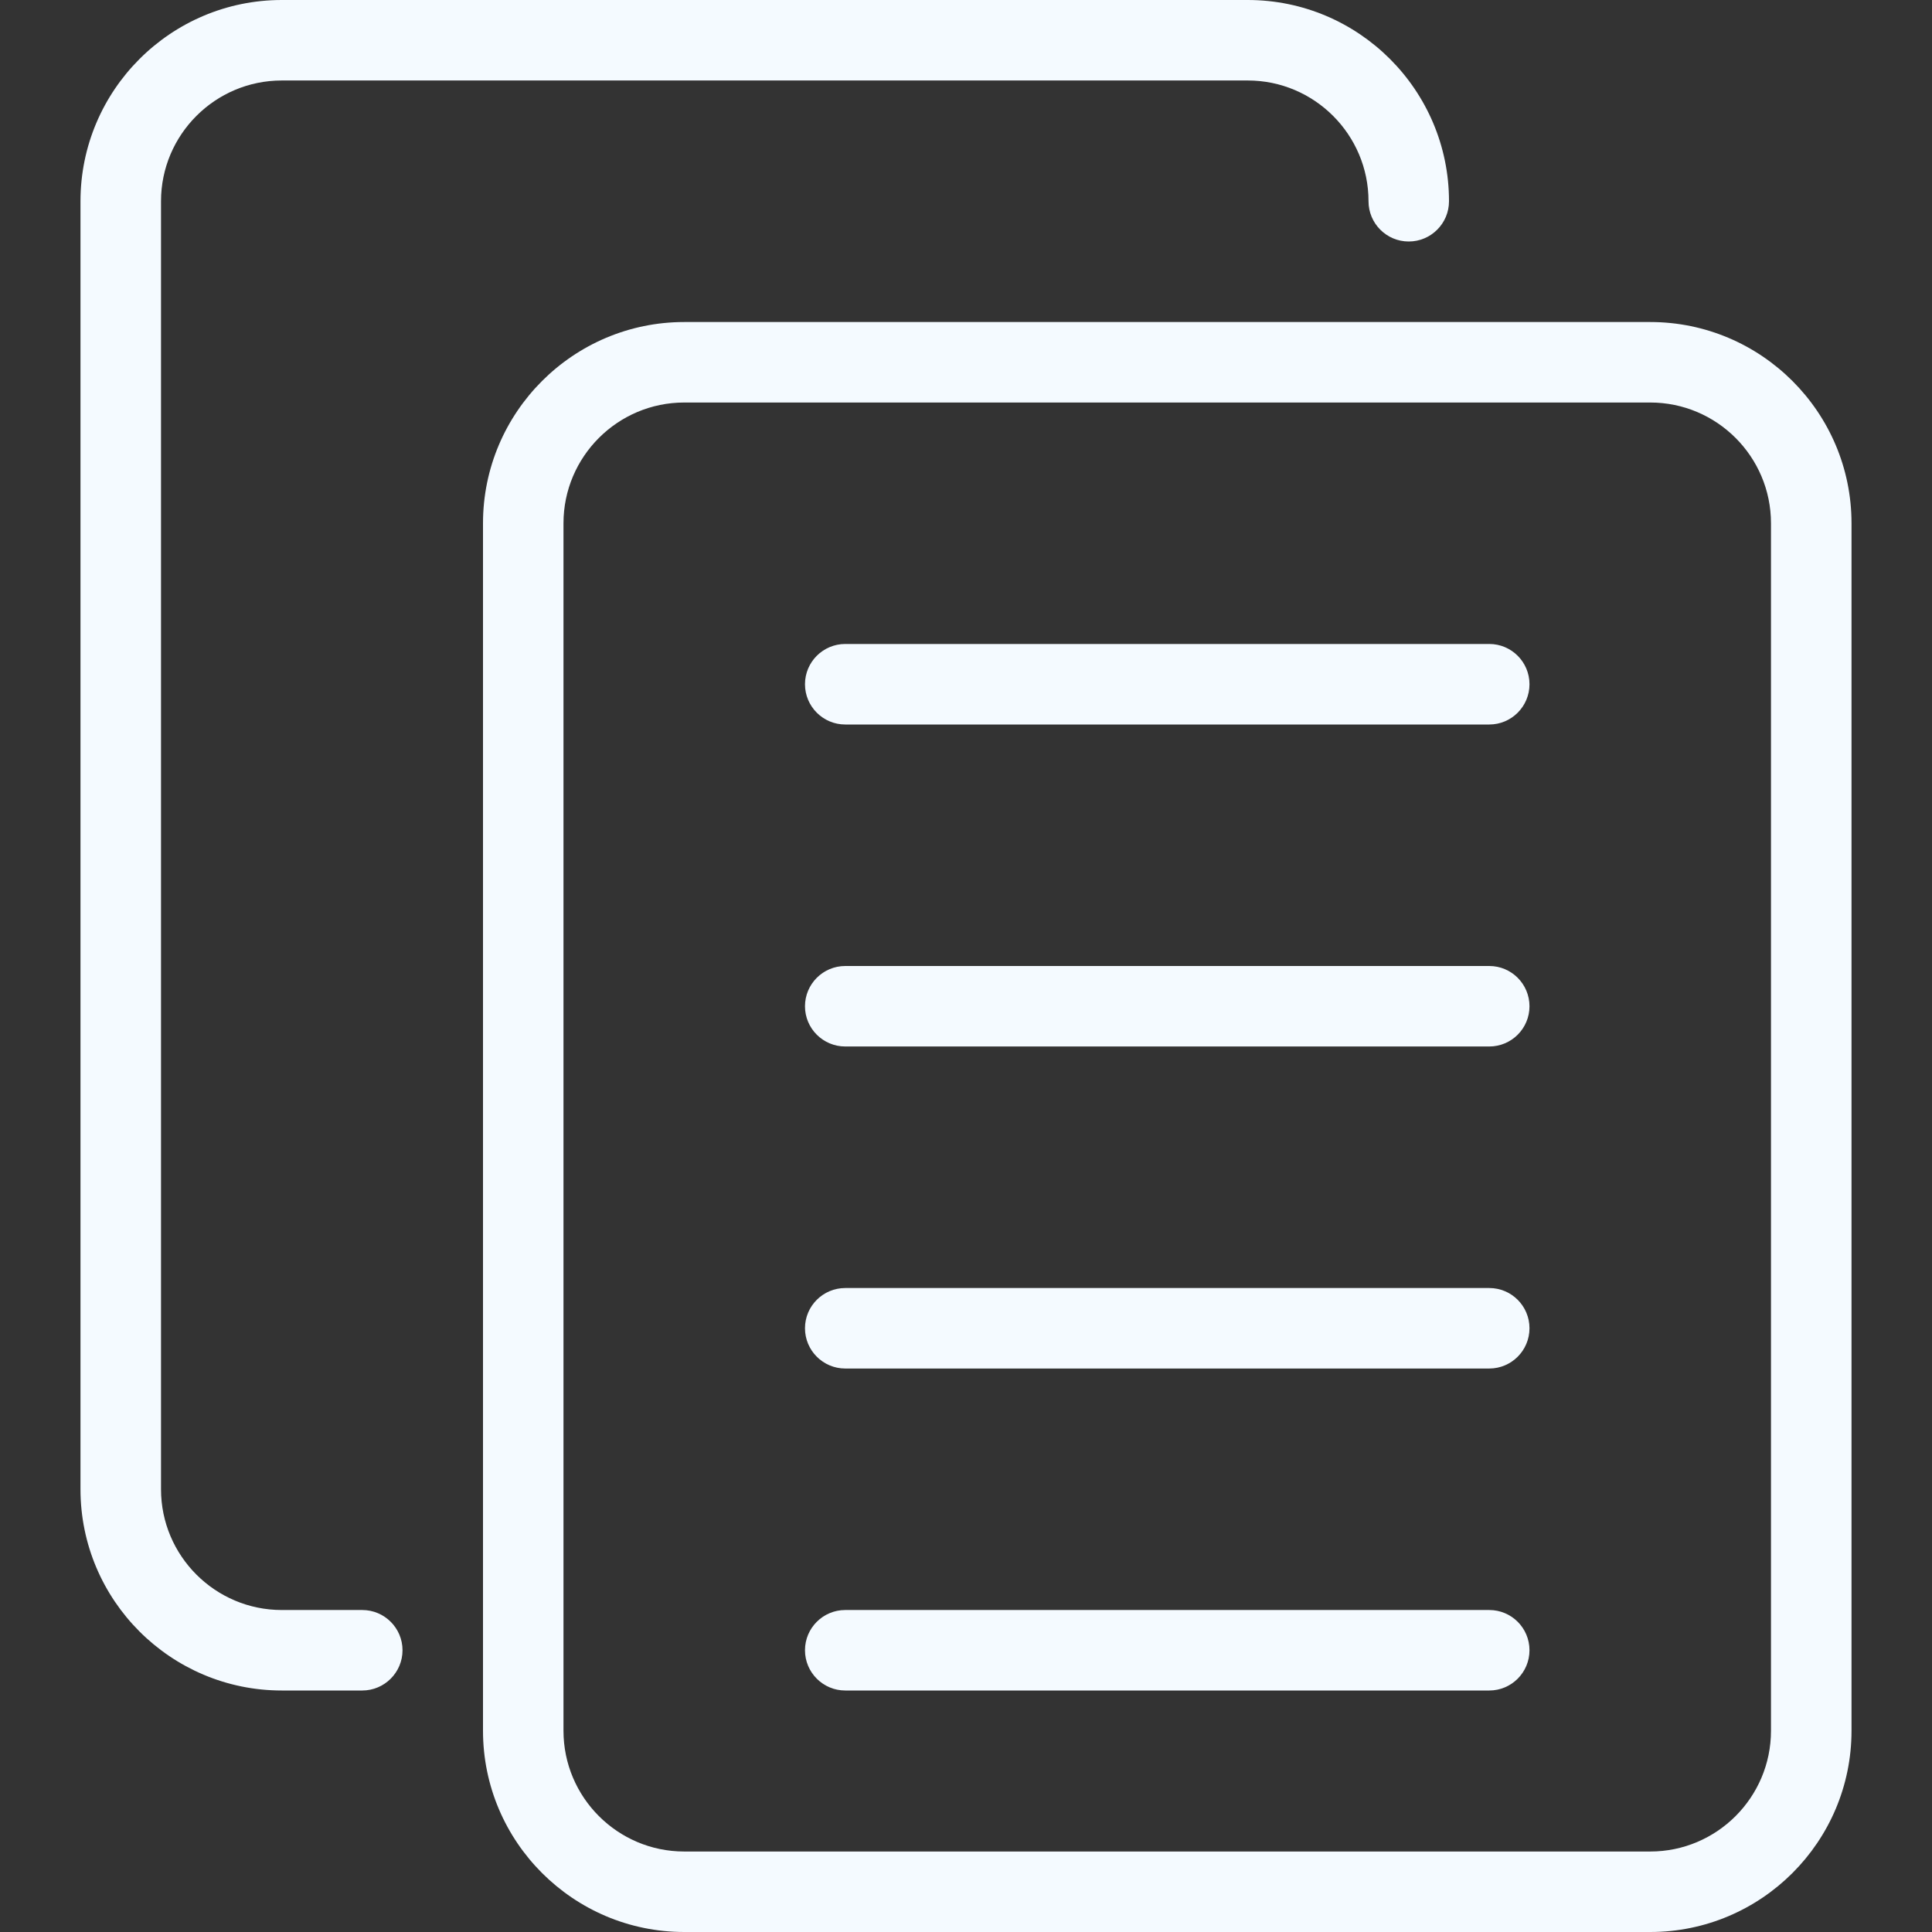 <svg width="50" height="50" viewBox="0 0 50 50" fill="none" xmlns="http://www.w3.org/2000/svg">
<rect x="0" y="0" width="50" height="50" fill="#333333" stroke="none"/>
<g clip-path="url(#clip0)">
<path d="M42.708 50H17.708C14.838 50 12.5 47.665 12.5 44.792V13.542C12.5 10.669 14.838 8.334 17.708 8.334H42.708C45.579 8.334 47.917 10.669 47.917 13.542V44.792C47.917 47.665 45.579 50 42.708 50ZM17.708 10.417C15.985 10.417 14.583 11.819 14.583 13.542V44.792C14.583 46.515 15.985 47.917 17.708 47.917H42.708C44.431 47.917 45.833 46.515 45.833 44.792V13.542C45.833 11.819 44.431 10.417 42.708 10.417H17.708Z" fill="#F4FAFF"/>
<path d="M9.375 43.75H7.292C4.421 43.75 2.083 41.415 2.083 38.542V5.208C2.083 2.335 4.421 0 7.292 0H32.292C35.163 0 37.5 2.335 37.5 5.208C37.5 5.783 37.033 6.25 36.458 6.25C35.883 6.25 35.417 5.783 35.417 5.208C35.417 3.485 34.015 2.083 32.292 2.083H7.292C5.569 2.083 4.167 3.485 4.167 5.208V38.542C4.167 40.265 5.569 41.667 7.292 41.667H9.375C9.95 41.667 10.417 42.133 10.417 42.708C10.417 43.283 9.95 43.75 9.375 43.75Z" fill="#F4FAFF"/>
<path d="M38.542 35.417H21.875C21.3 35.417 20.833 34.95 20.833 34.375C20.833 33.8 21.3 33.334 21.875 33.334H38.542C39.117 33.334 39.583 33.8 39.583 34.375C39.583 34.95 39.117 35.417 38.542 35.417Z" fill="#F4FAFF"/>
<path d="M38.542 43.75H21.875C21.3 43.75 20.833 43.283 20.833 42.708C20.833 42.133 21.3 41.667 21.875 41.667H38.542C39.117 41.667 39.583 42.133 39.583 42.708C39.583 43.283 39.117 43.75 38.542 43.75Z" fill="#F4FAFF"/>
<path d="M38.542 27.083H21.875C21.3 27.083 20.833 26.617 20.833 26.042C20.833 25.467 21.3 25 21.875 25H38.542C39.117 25 39.583 25.467 39.583 26.042C39.583 26.617 39.117 27.083 38.542 27.083Z" fill="#F4FAFF"/>
<path d="M38.542 18.75H21.875C21.3 18.75 20.833 18.283 20.833 17.708C20.833 17.133 21.3 16.666 21.875 16.666H38.542C39.117 16.666 39.583 17.133 39.583 17.708C39.583 18.283 39.117 18.75 38.542 18.75Z" fill="#F4FAFF"/>
</g>
<defs>
<clipPath id="clip0">
<rect width="50" height="50" fill="white"/>
</clipPath>
</defs>
</svg>
